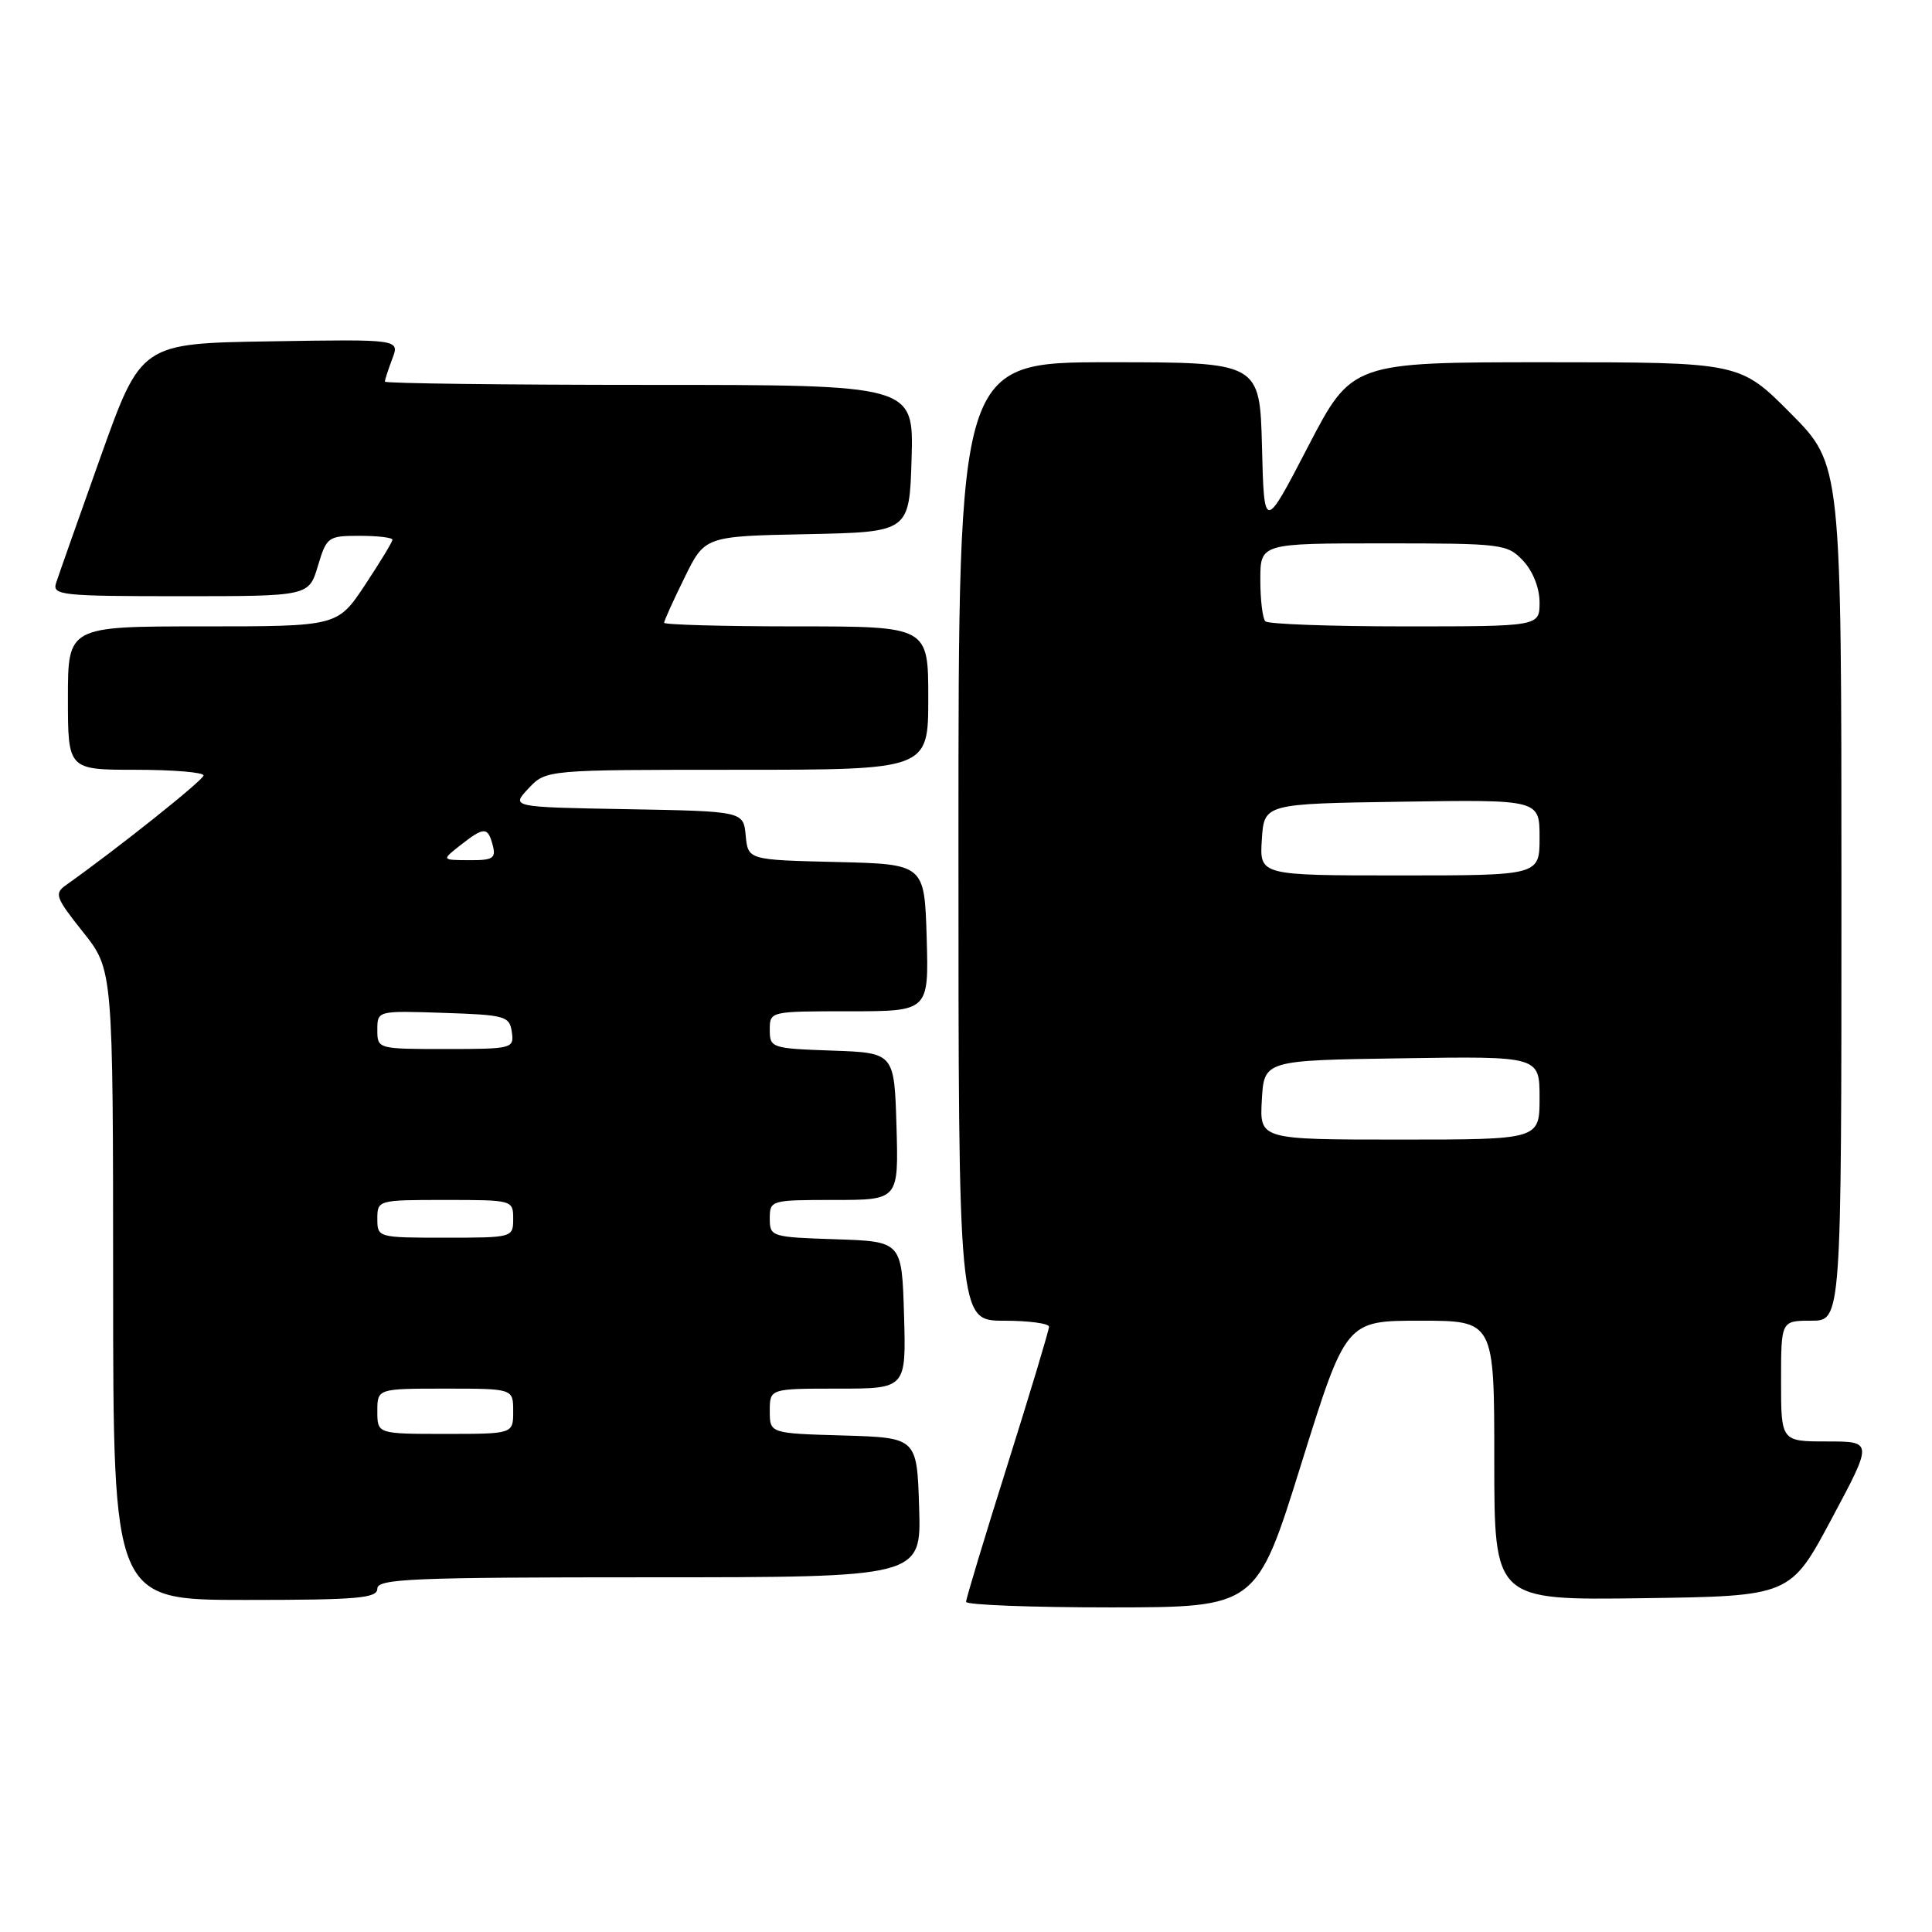 <?xml version="1.0" encoding="UTF-8" standalone="no"?>
<!DOCTYPE svg PUBLIC "-//W3C//DTD SVG 1.1//EN" "http://www.w3.org/Graphics/SVG/1.1/DTD/svg11.dtd" >
<svg xmlns="http://www.w3.org/2000/svg" xmlns:xlink="http://www.w3.org/1999/xlink" version="1.1" viewBox="0 0 256 256">
 <g >
 <path fill="currentColor"
d=" M 172.42 193.99 C 178.35 175.00 178.35 175.00 188.17 175.00 C 198.00 175.00 198.00 175.00 198.00 193.52 C 198.00 212.04 198.00 212.04 217.61 211.77 C 237.23 211.50 237.23 211.50 242.70 201.25 C 248.18 191.00 248.18 191.00 242.09 191.00 C 236.00 191.00 236.00 191.00 236.00 183.00 C 236.00 175.00 236.00 175.00 240.00 175.00 C 244.00 175.00 244.00 175.00 244.00 118.28 C 244.00 61.55 244.00 61.55 237.28 54.78 C 230.55 48.00 230.55 48.00 204.84 48.00 C 179.13 48.00 179.13 48.00 173.31 59.20 C 167.50 70.39 167.50 70.39 167.22 59.20 C 166.93 48.00 166.93 48.00 146.97 48.00 C 127.00 48.00 127.00 48.00 127.00 111.50 C 127.00 175.00 127.00 175.00 133.00 175.00 C 136.30 175.00 139.00 175.36 139.00 175.80 C 139.00 176.24 136.53 184.46 133.51 194.05 C 130.48 203.65 128.01 211.84 128.01 212.25 C 128.00 212.66 136.66 212.99 147.25 212.99 C 166.50 212.97 166.50 212.97 172.42 193.99 Z  M 50.00 210.50 C 50.00 209.19 54.67 209.00 86.04 209.00 C 122.08 209.00 122.08 209.00 121.79 199.75 C 121.50 190.50 121.50 190.50 111.75 190.21 C 102.00 189.93 102.00 189.93 102.00 186.96 C 102.00 184.00 102.00 184.00 111.04 184.00 C 120.07 184.00 120.07 184.00 119.79 174.25 C 119.50 164.50 119.50 164.50 110.75 164.21 C 102.20 163.93 102.00 163.87 102.00 161.46 C 102.00 159.04 102.13 159.00 110.54 159.00 C 119.07 159.00 119.07 159.00 118.79 149.25 C 118.50 139.50 118.50 139.50 110.25 139.21 C 102.23 138.93 102.00 138.85 102.00 136.46 C 102.00 134.00 102.01 134.00 112.54 134.00 C 123.07 134.00 123.07 134.00 122.79 124.25 C 122.50 114.50 122.50 114.50 110.81 114.22 C 99.12 113.94 99.12 113.94 98.81 110.72 C 98.50 107.50 98.50 107.50 83.10 107.22 C 67.70 106.95 67.70 106.95 70.03 104.47 C 72.35 102.00 72.35 102.00 97.67 102.00 C 123.00 102.00 123.00 102.00 123.00 92.50 C 123.00 83.00 123.00 83.00 105.50 83.00 C 95.88 83.00 88.00 82.78 88.00 82.52 C 88.00 82.26 89.21 79.57 90.70 76.55 C 93.39 71.05 93.39 71.05 106.95 70.78 C 120.50 70.50 120.50 70.50 120.79 60.75 C 121.07 51.00 121.07 51.00 86.04 51.00 C 66.77 51.00 51.00 50.80 51.00 50.57 C 51.00 50.33 51.44 48.97 51.98 47.54 C 52.97 44.95 52.97 44.95 35.83 45.23 C 18.70 45.50 18.70 45.50 13.34 60.50 C 10.40 68.75 7.74 76.29 7.43 77.25 C 6.91 78.87 8.13 79.00 23.89 79.00 C 40.92 79.00 40.92 79.00 42.12 75.00 C 43.28 71.13 43.46 71.00 47.66 71.00 C 50.05 71.00 52.00 71.23 52.00 71.52 C 52.00 71.80 50.36 74.50 48.36 77.52 C 44.72 83.00 44.72 83.00 26.86 83.00 C 9.00 83.00 9.00 83.00 9.00 92.50 C 9.00 102.00 9.00 102.00 18.00 102.00 C 22.95 102.00 26.99 102.34 26.97 102.75 C 26.95 103.37 15.57 112.44 8.76 117.27 C 7.16 118.40 7.35 118.91 11.00 123.50 C 14.98 128.50 14.98 128.50 14.99 170.25 C 15.00 212.00 15.00 212.00 32.50 212.00 C 47.39 212.00 50.00 211.78 50.00 210.50 Z  M 167.20 145.75 C 167.50 140.50 167.50 140.50 185.75 140.23 C 204.00 139.95 204.00 139.95 204.00 145.48 C 204.00 151.00 204.00 151.00 185.45 151.00 C 166.90 151.00 166.90 151.00 167.20 145.75 Z  M 167.20 111.25 C 167.50 106.50 167.50 106.50 185.75 106.23 C 204.00 105.95 204.00 105.95 204.00 110.98 C 204.00 116.00 204.00 116.00 185.45 116.00 C 166.89 116.00 166.89 116.00 167.20 111.25 Z  M 167.67 82.33 C 167.30 81.97 167.00 79.49 167.00 76.83 C 167.00 72.00 167.00 72.00 183.33 72.00 C 199.10 72.00 199.73 72.08 201.83 74.31 C 203.12 75.69 204.00 77.92 204.00 79.81 C 204.00 83.00 204.00 83.00 186.17 83.00 C 176.36 83.00 168.03 82.70 167.67 82.33 Z  M 50.00 187.00 C 50.00 184.00 50.00 184.00 59.00 184.00 C 68.00 184.00 68.00 184.00 68.00 187.00 C 68.00 190.00 68.00 190.00 59.00 190.00 C 50.00 190.00 50.00 190.00 50.00 187.00 Z  M 50.00 161.50 C 50.00 159.02 50.07 159.00 59.00 159.00 C 67.93 159.00 68.00 159.02 68.00 161.50 C 68.00 163.98 67.93 164.00 59.00 164.00 C 50.07 164.00 50.00 163.98 50.00 161.50 Z  M 50.00 136.46 C 50.00 133.92 50.00 133.92 58.75 134.21 C 66.96 134.48 67.52 134.64 67.82 136.75 C 68.13 138.94 67.90 139.00 59.07 139.00 C 50.02 139.00 50.00 138.99 50.00 136.46 Z  M 61.00 112.00 C 64.15 109.53 64.64 109.53 65.29 112.00 C 65.74 113.73 65.33 114.00 62.16 113.98 C 58.50 113.96 58.50 113.96 61.00 112.00 Z "/>
</g>
</svg>